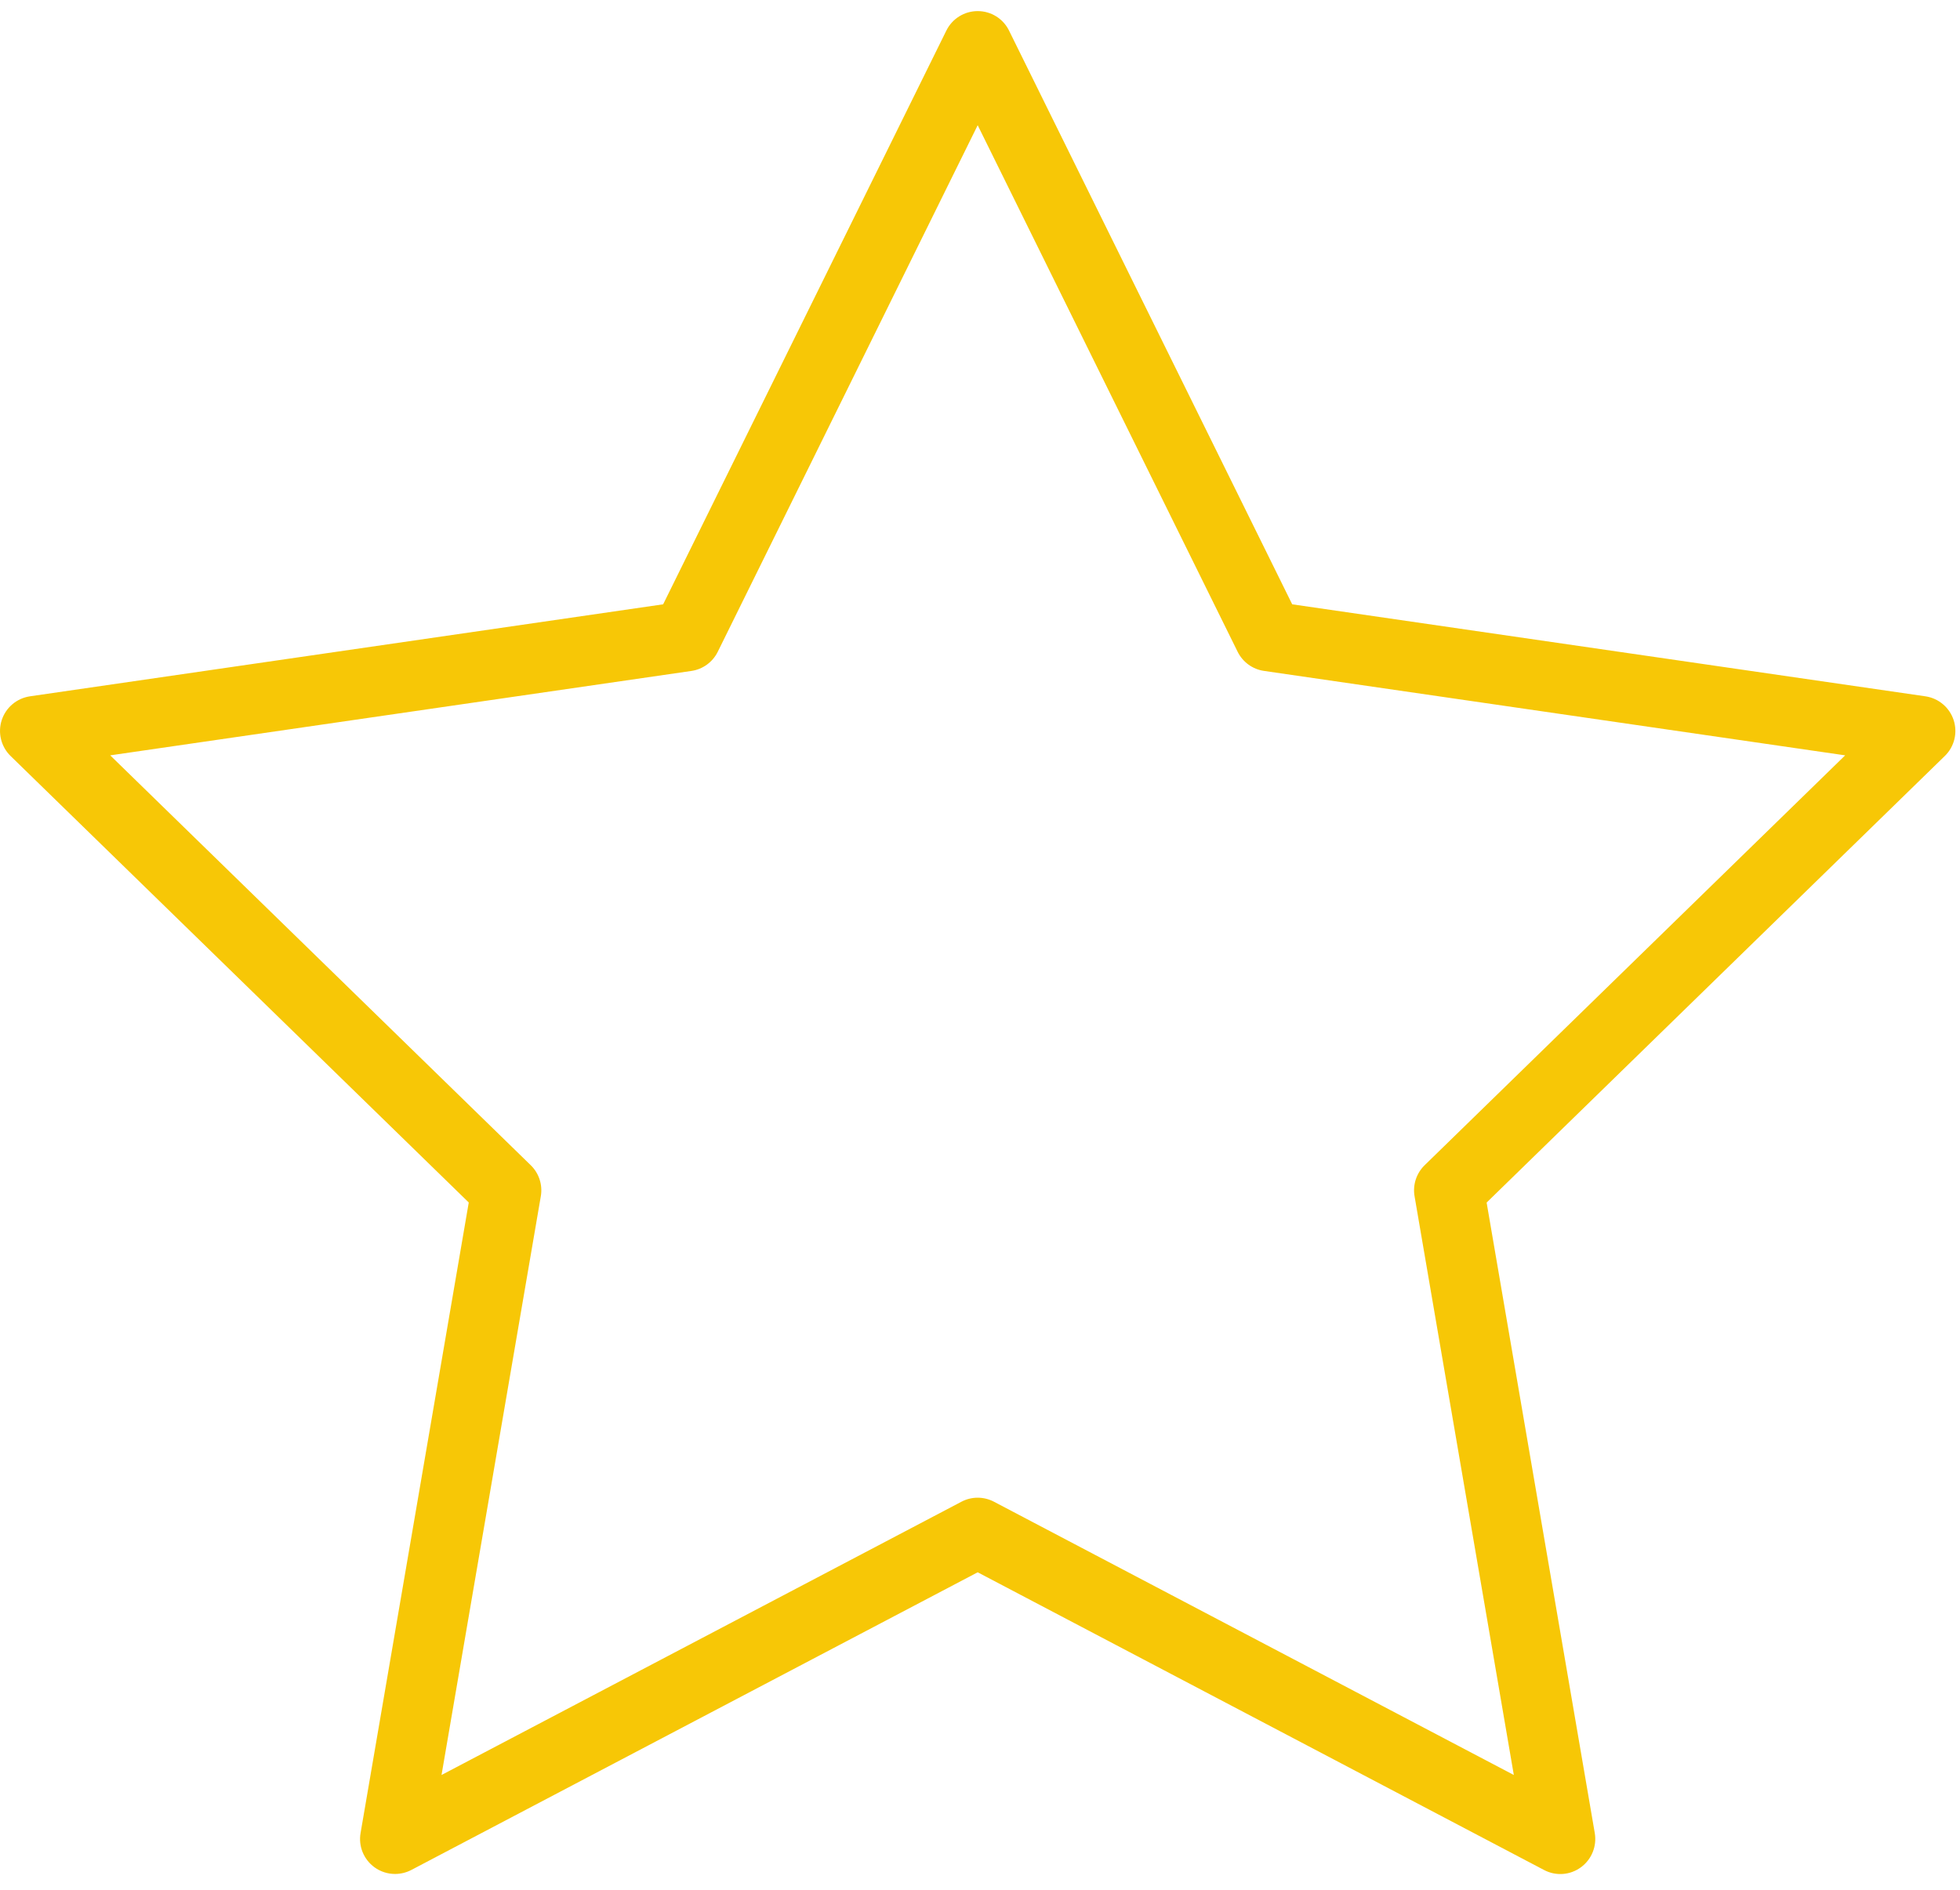 <?xml version="1.0" encoding="UTF-8"?>
<svg width="56px" height="54px" viewBox="0 0 56 54" version="1.1" xmlns="http://www.w3.org/2000/svg" xmlns:xlink="http://www.w3.org/1999/xlink">
    <!-- Generator: Sketch 44.1 (41455) - http://www.bohemiancoding.com/sketch -->
    <title>star_empty</title>
    <desc>Created with Sketch.</desc>
    <defs></defs>
    <g id="Page-1" stroke="none" stroke-width="1" fill="none" fill-rule="evenodd">
        <g id="star_empty" fill-rule="nonzero" fill="#F7C706">
            <path d="M11.287,53.548 C11.08,53.548 10.873,53.484 10.699,53.357 C10.391,53.133 10.237,52.754 10.302,52.379 L13.393,34.361 L0.302,21.602 C0.03,21.336 -0.068,20.939 0.049,20.578 C0.167,20.216 0.48,19.952 0.857,19.897 L18.947,17.268 L27.038,0.875 C27.206,0.533 27.554,0.317 27.934,0.317 L27.934,0.317 C28.315,0.317 28.663,0.533 28.83,0.875 L36.92,17.268 L55.011,19.897 C55.388,19.952 55.7,20.215 55.819,20.578 C55.936,20.939 55.839,21.337 55.566,21.602 L42.475,34.363 L45.565,52.38 C45.629,52.755 45.475,53.134 45.168,53.358 C44.86,53.584 44.451,53.613 44.114,53.434 L27.934,44.928 L11.752,53.434 C11.606,53.51 11.446,53.548 11.287,53.548 Z M3.149,21.584 L15.165,33.297 C15.4,33.526 15.508,33.858 15.452,34.182 L12.615,50.72 L27.469,42.912 C27.76,42.758 28.107,42.758 28.4,42.912 L43.252,50.72 L40.416,34.182 C40.36,33.858 40.468,33.527 40.703,33.297 L52.719,21.584 L36.114,19.171 C35.788,19.124 35.507,18.919 35.361,18.624 L27.934,3.578 L20.507,18.625 C20.361,18.92 20.08,19.125 19.754,19.172 L3.149,21.584 Z" id="Shape"></path>
        </g>
    </g>
</svg>